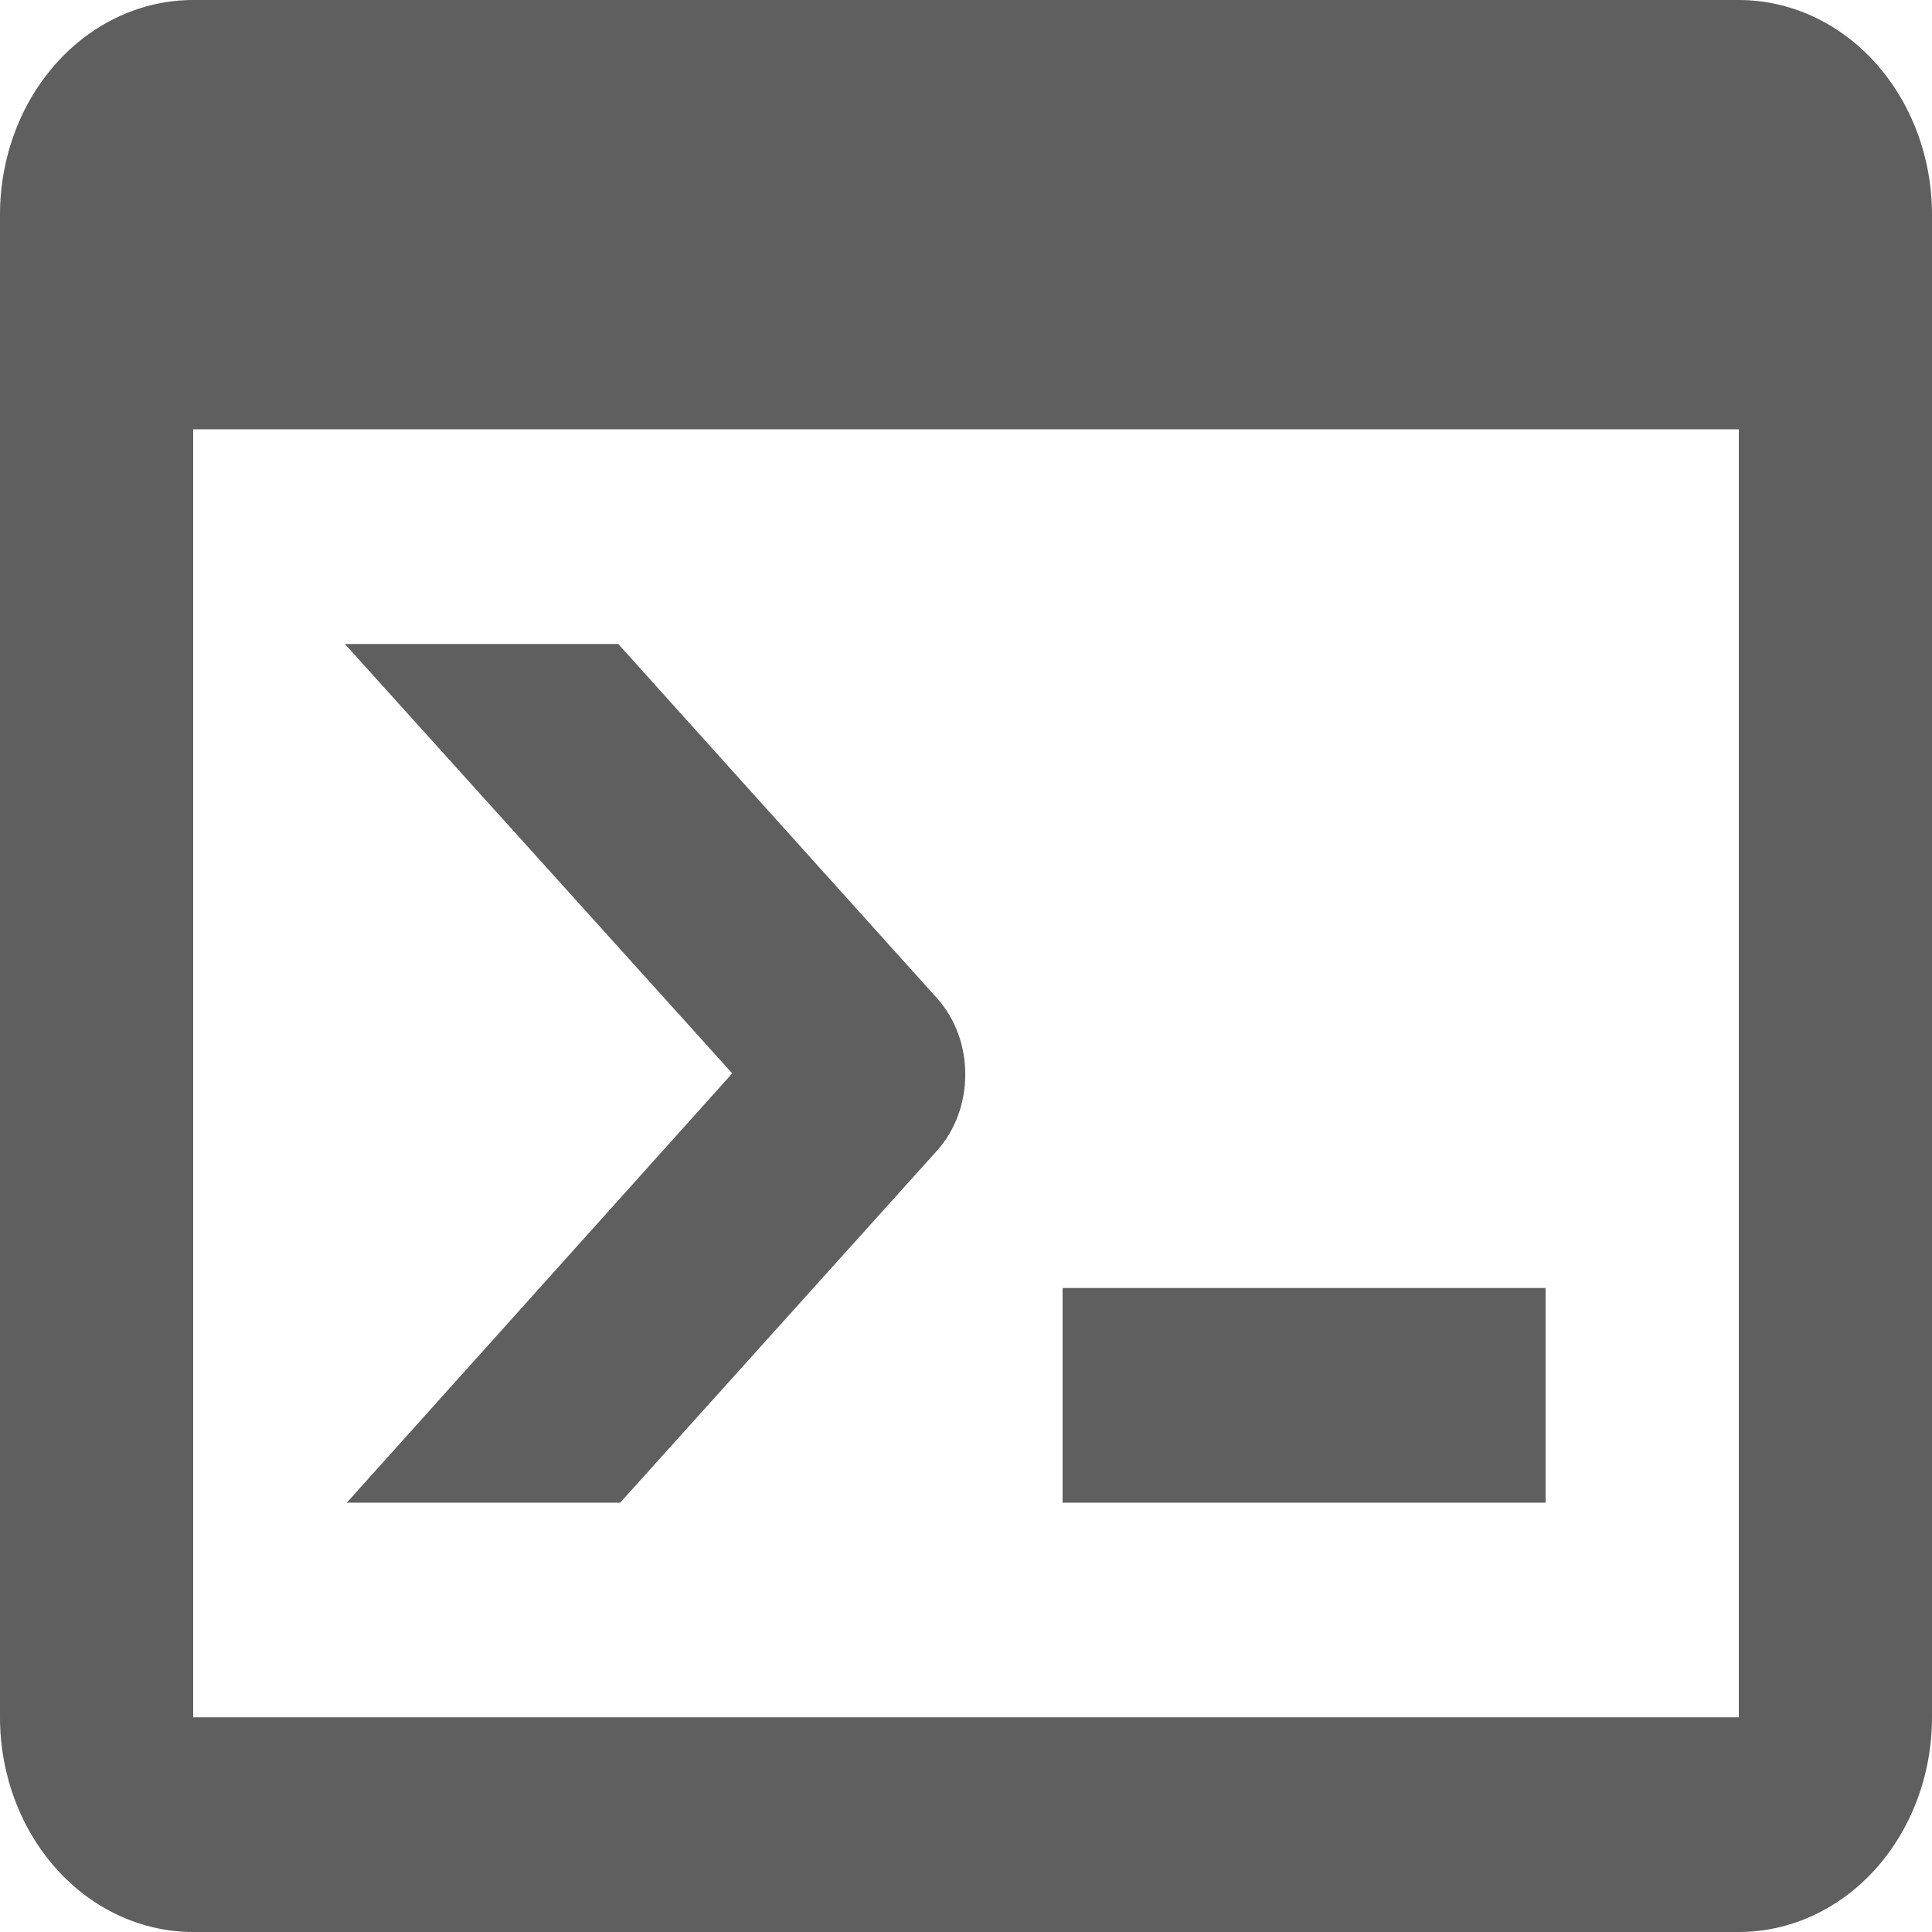 <svg width="28" height="28" viewBox="0 0 28 28" fill="none" xmlns="http://www.w3.org/2000/svg">
<path d="M25.2 24.889V6.222H2.8V24.889H25.2ZM25.2 0C25.943 0 26.655 0.328 27.18 0.911C27.705 1.495 28 2.286 28 3.111V24.889C28 25.714 27.705 26.505 27.18 27.089C26.655 27.672 25.943 28 25.2 28H2.8C2.057 28 1.345 27.672 0.82 27.089C0.295 26.505 0 25.714 0 24.889V3.111C0 2.286 0.295 1.495 0.82 0.911C1.345 0.328 2.057 0 2.8 0H25.2ZM15.4 21.778V18.667H22.4V21.778H15.4ZM10.612 15.556L4.998 9.333H8.96L13.58 14.467C14.126 15.073 14.126 16.069 13.58 16.676L8.988 21.778H5.026L10.612 15.556Z" fill="#5F5F5F"/>
</svg>

